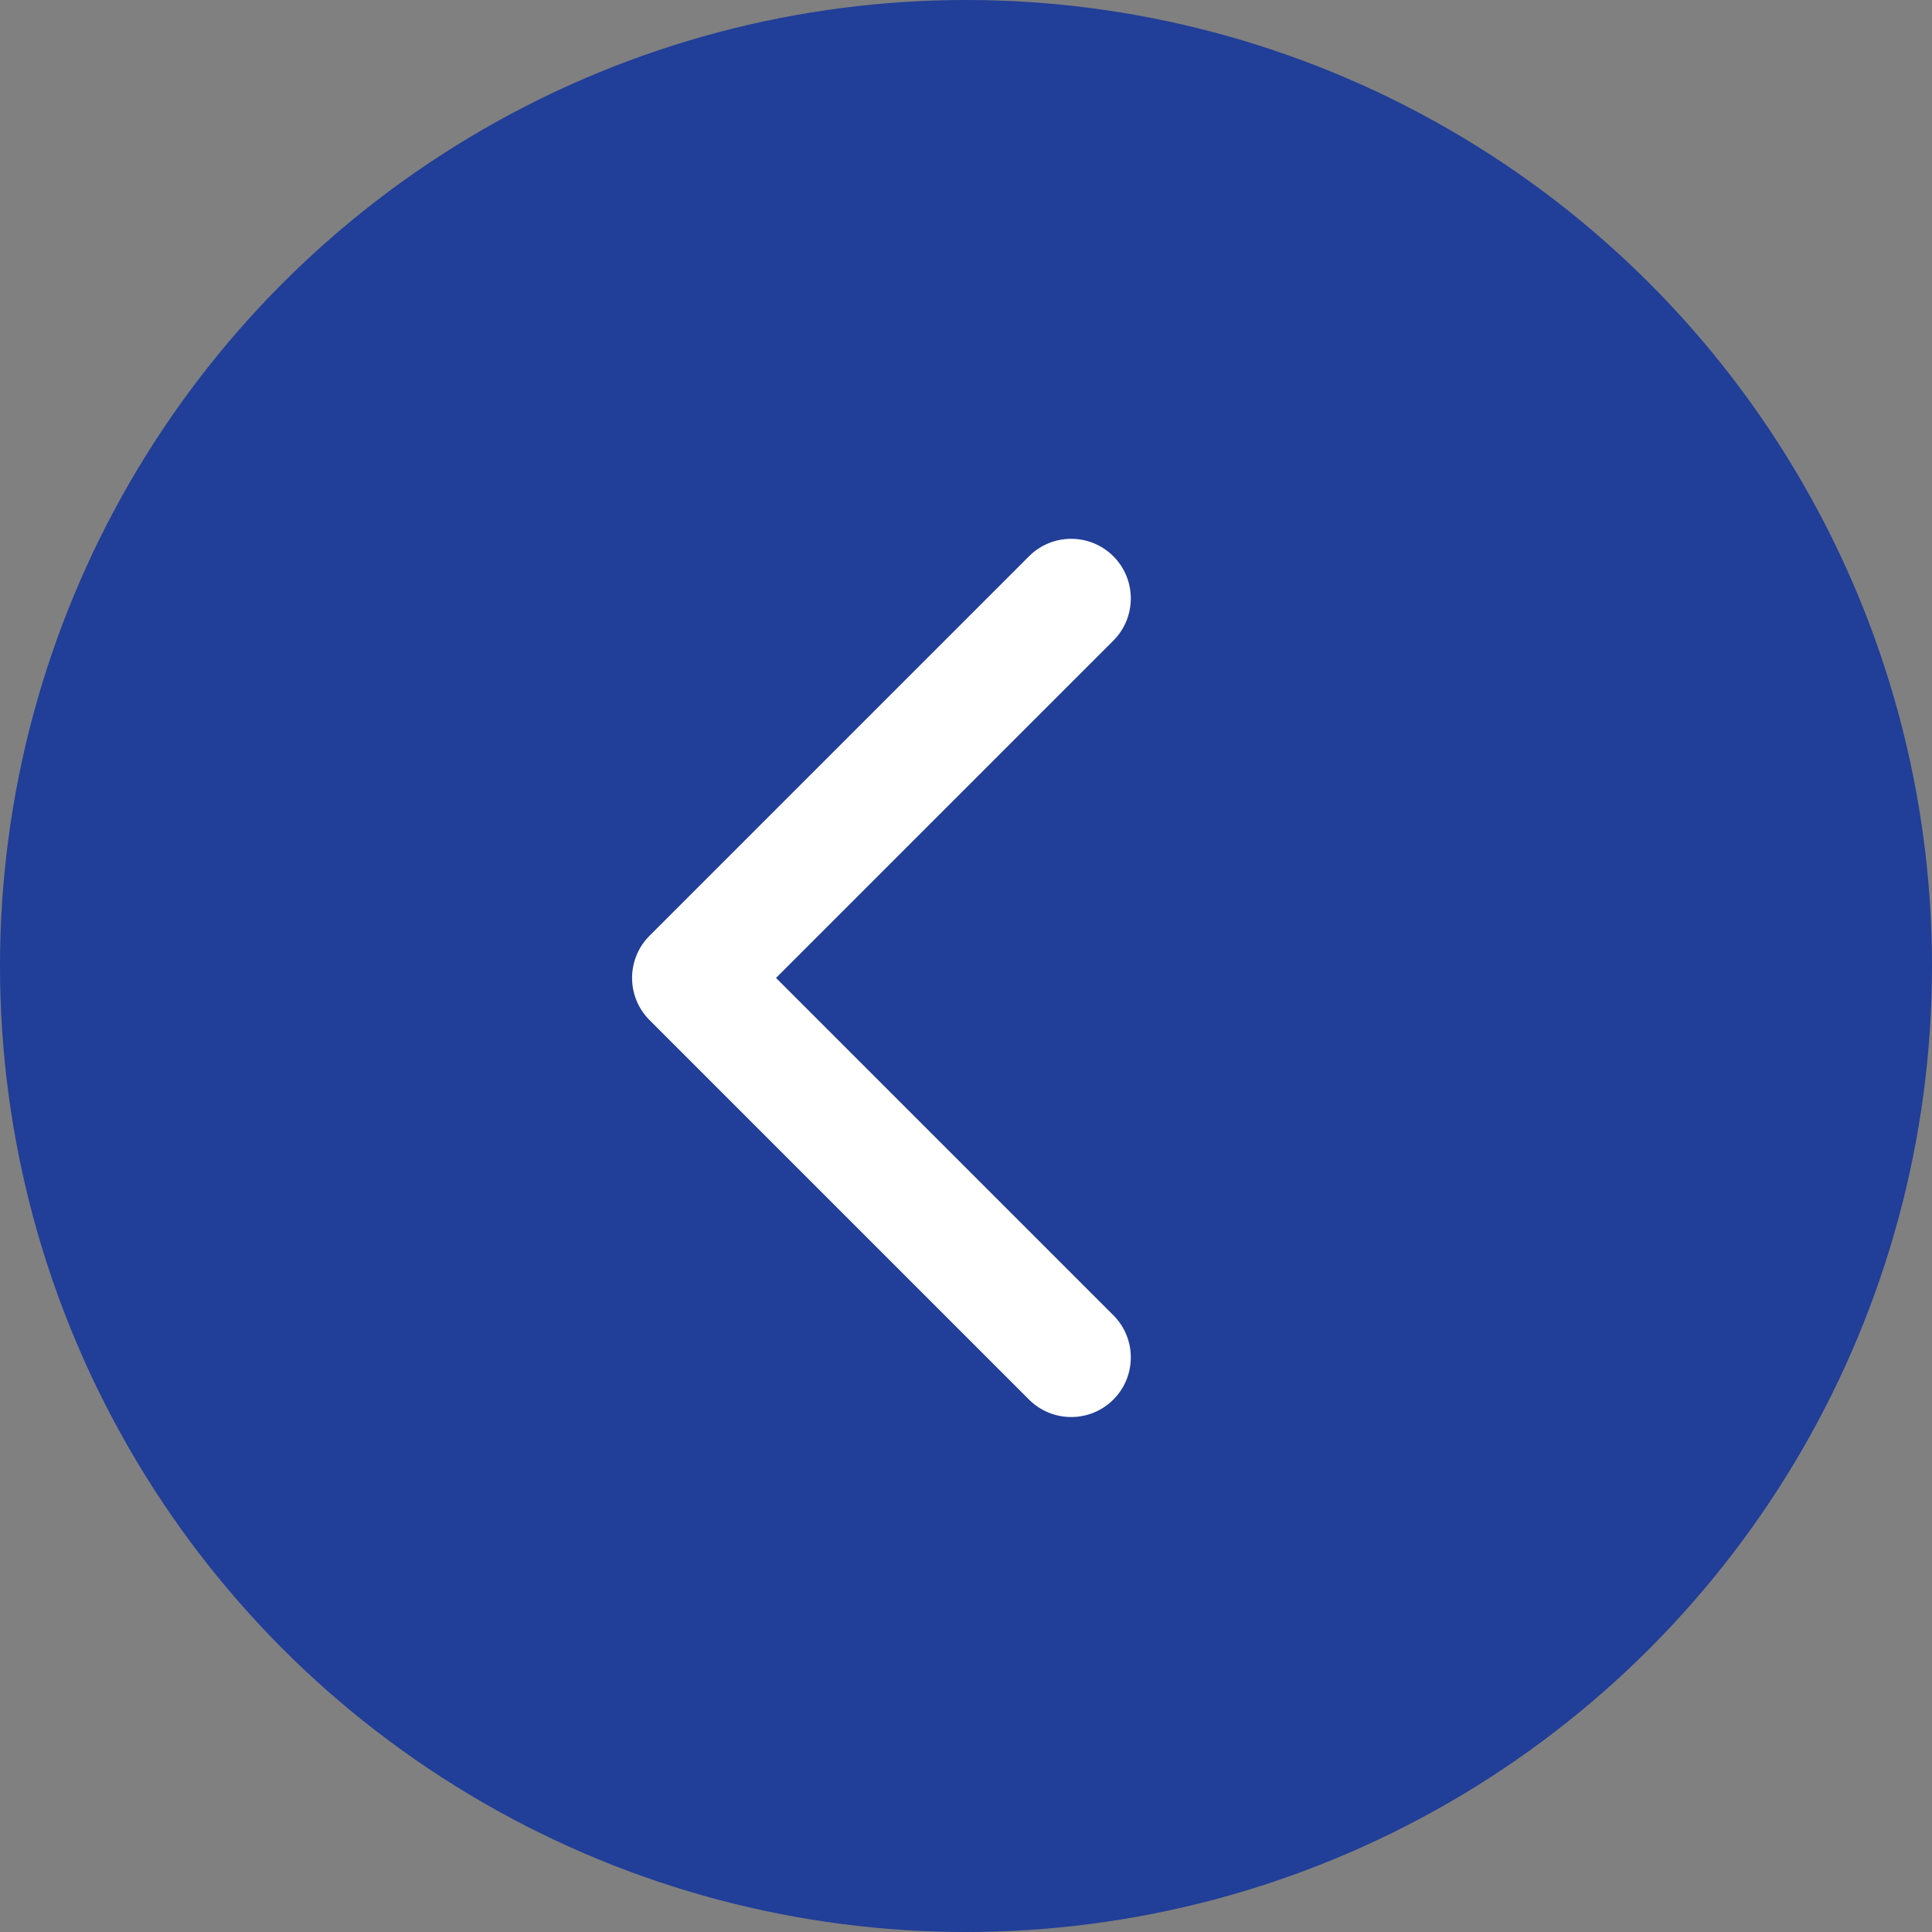 <svg width="81" height="81" viewBox="0 0 81 81" fill="none" xmlns="http://www.w3.org/2000/svg">
<rect x="0" y="0" width="81" height="81" fill="#808080" stroke="none"/>
<circle cx="40.5" cy="40.5" r="40.5" fill="#213E98"/>
<path d="M27.232 39.232C26.256 40.209 26.256 41.791 27.232 42.768L43.142 58.678C44.118 59.654 45.701 59.654 46.678 58.678C47.654 57.701 47.654 56.118 46.678 55.142L32.535 41L46.678 26.858C47.654 25.882 47.654 24.299 46.678 23.322C45.701 22.346 44.118 22.346 43.142 23.322L27.232 39.232ZM31 38.5H29V43.5H31V38.5Z" fill="white"/>
</svg>
